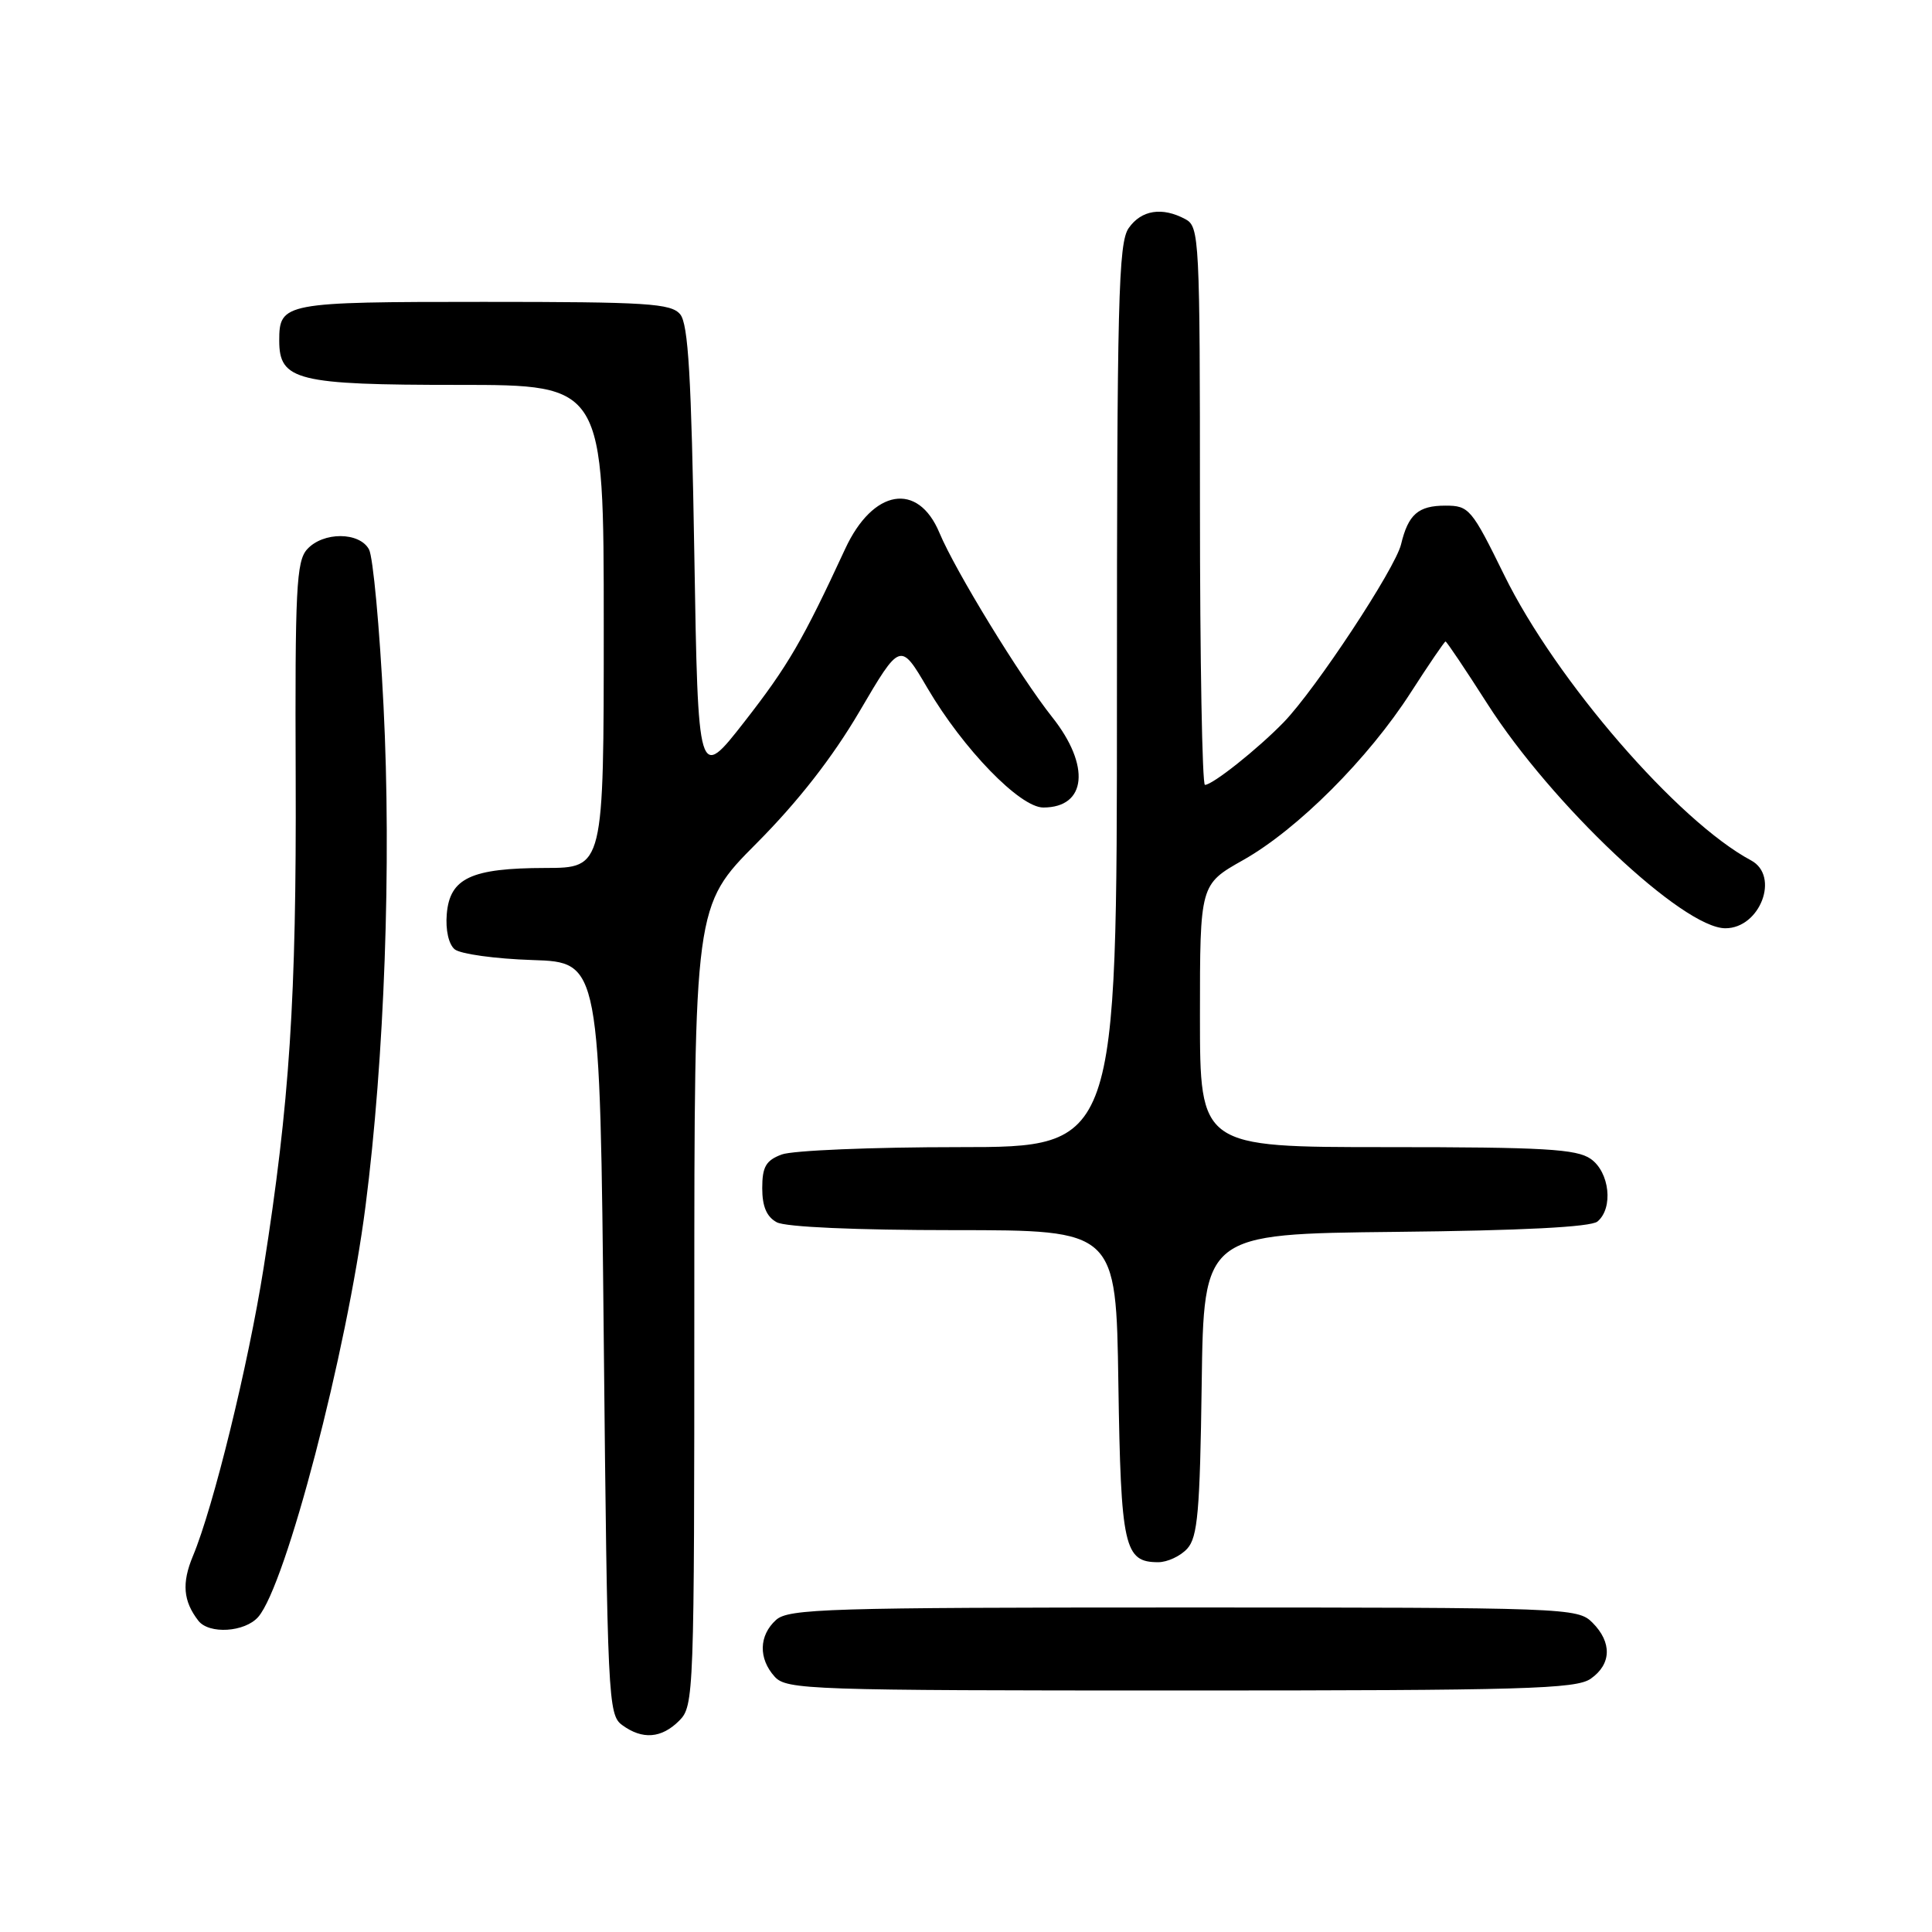 <?xml version="1.0" encoding="UTF-8" standalone="no"?>
<!DOCTYPE svg PUBLIC "-//W3C//DTD SVG 1.1//EN" "http://www.w3.org/Graphics/SVG/1.1/DTD/svg11.dtd" >
<svg xmlns="http://www.w3.org/2000/svg" xmlns:xlink="http://www.w3.org/1999/xlink" version="1.1" viewBox="0 0 256 256">
 <g >
 <path fill="currentColor"
d=" M 90.00 228.00 C 91.95 226.05 92.00 224.67 92.00 173.01 C 92.00 120.03 92.00 120.03 100.25 111.74 C 105.75 106.21 110.30 100.38 113.90 94.25 C 119.30 85.05 119.30 85.05 122.90 91.19 C 127.63 99.25 135.15 107.00 138.24 107.00 C 143.99 107.00 144.53 101.45 139.41 95.01 C 135.18 89.68 126.58 75.63 124.48 70.60 C 121.63 63.78 115.66 64.80 111.99 72.73 C 106.36 84.89 104.41 88.23 98.66 95.61 C 92.50 103.50 92.50 103.50 92.00 73.40 C 91.61 49.94 91.20 42.94 90.13 41.65 C 88.92 40.20 85.80 40.00 64.08 40.00 C 37.58 40.00 37.00 40.11 37.00 45.14 C 37.00 50.42 39.36 51.00 60.72 51.00 C 80.00 51.00 80.00 51.00 80.00 83.00 C 80.00 115.00 80.00 115.00 72.25 115.01 C 62.43 115.03 59.60 116.35 59.20 121.11 C 59.02 123.22 59.45 125.13 60.25 125.79 C 61.00 126.41 65.63 127.05 70.55 127.21 C 79.50 127.50 79.50 127.50 80.00 177.33 C 80.48 225.20 80.58 227.22 82.44 228.58 C 85.13 230.55 87.65 230.35 90.00 228.00 Z  M 210.78 222.44 C 213.54 220.51 213.62 217.62 211.00 215.00 C 209.05 213.05 207.67 213.00 156.83 213.00 C 109.69 213.00 104.48 213.16 102.83 214.65 C 100.55 216.71 100.48 219.77 102.65 222.17 C 104.22 223.90 107.21 224.00 156.43 224.00 C 201.99 224.00 208.83 223.80 210.78 222.44 Z  M 34.22 214.25 C 37.88 210.04 45.95 179.17 48.43 159.84 C 50.95 140.22 51.88 114.54 50.82 93.56 C 50.30 83.15 49.43 73.81 48.90 72.81 C 47.64 70.46 42.81 70.44 40.69 72.79 C 39.27 74.36 39.08 78.09 39.18 103.04 C 39.29 132.24 38.38 146.15 34.93 168.00 C 32.89 180.89 28.28 199.69 25.56 206.19 C 24.07 209.77 24.27 212.15 26.28 214.75 C 27.69 216.58 32.45 216.28 34.22 214.25 Z  M 157.32 205.20 C 158.70 203.68 159.00 200.24 159.23 183.45 C 159.50 163.50 159.50 163.50 184.92 163.23 C 201.62 163.06 210.79 162.59 211.67 161.86 C 213.80 160.09 213.29 155.32 210.78 153.56 C 208.91 152.25 204.58 152.00 183.78 152.00 C 159.00 152.00 159.00 152.00 159.00 134.60 C 159.00 117.19 159.00 117.19 164.73 113.96 C 171.94 109.89 181.31 100.52 186.94 91.75 C 189.33 88.04 191.40 85.00 191.54 85.00 C 191.69 85.00 194.18 88.71 197.08 93.25 C 205.61 106.60 223.00 123.00 228.62 123.00 C 233.23 123.00 235.86 116.07 232.03 114.01 C 222.32 108.82 206.16 90.14 199.34 76.25 C 194.99 67.39 194.66 67.00 191.52 67.00 C 187.92 67.00 186.60 68.16 185.65 72.12 C 184.88 75.34 174.34 91.32 170.09 95.71 C 166.65 99.25 160.68 104.00 159.66 104.00 C 159.30 104.00 159.00 87.37 159.00 67.04 C 159.00 31.51 158.92 30.03 157.07 29.04 C 153.99 27.39 151.24 27.82 149.56 30.22 C 148.19 32.17 148.00 39.74 148.00 92.22 C 148.00 152.00 148.00 152.00 127.07 152.00 C 115.55 152.00 104.98 152.44 103.57 152.98 C 101.49 153.76 101.00 154.61 101.00 157.44 C 101.00 159.87 101.59 161.24 102.93 161.96 C 104.10 162.59 113.46 163.00 126.38 163.00 C 147.89 163.00 147.89 163.00 148.19 183.35 C 148.52 205.03 148.96 207.00 153.47 207.00 C 154.69 207.00 156.42 206.19 157.32 205.20 Z "/>
</g>
</svg>